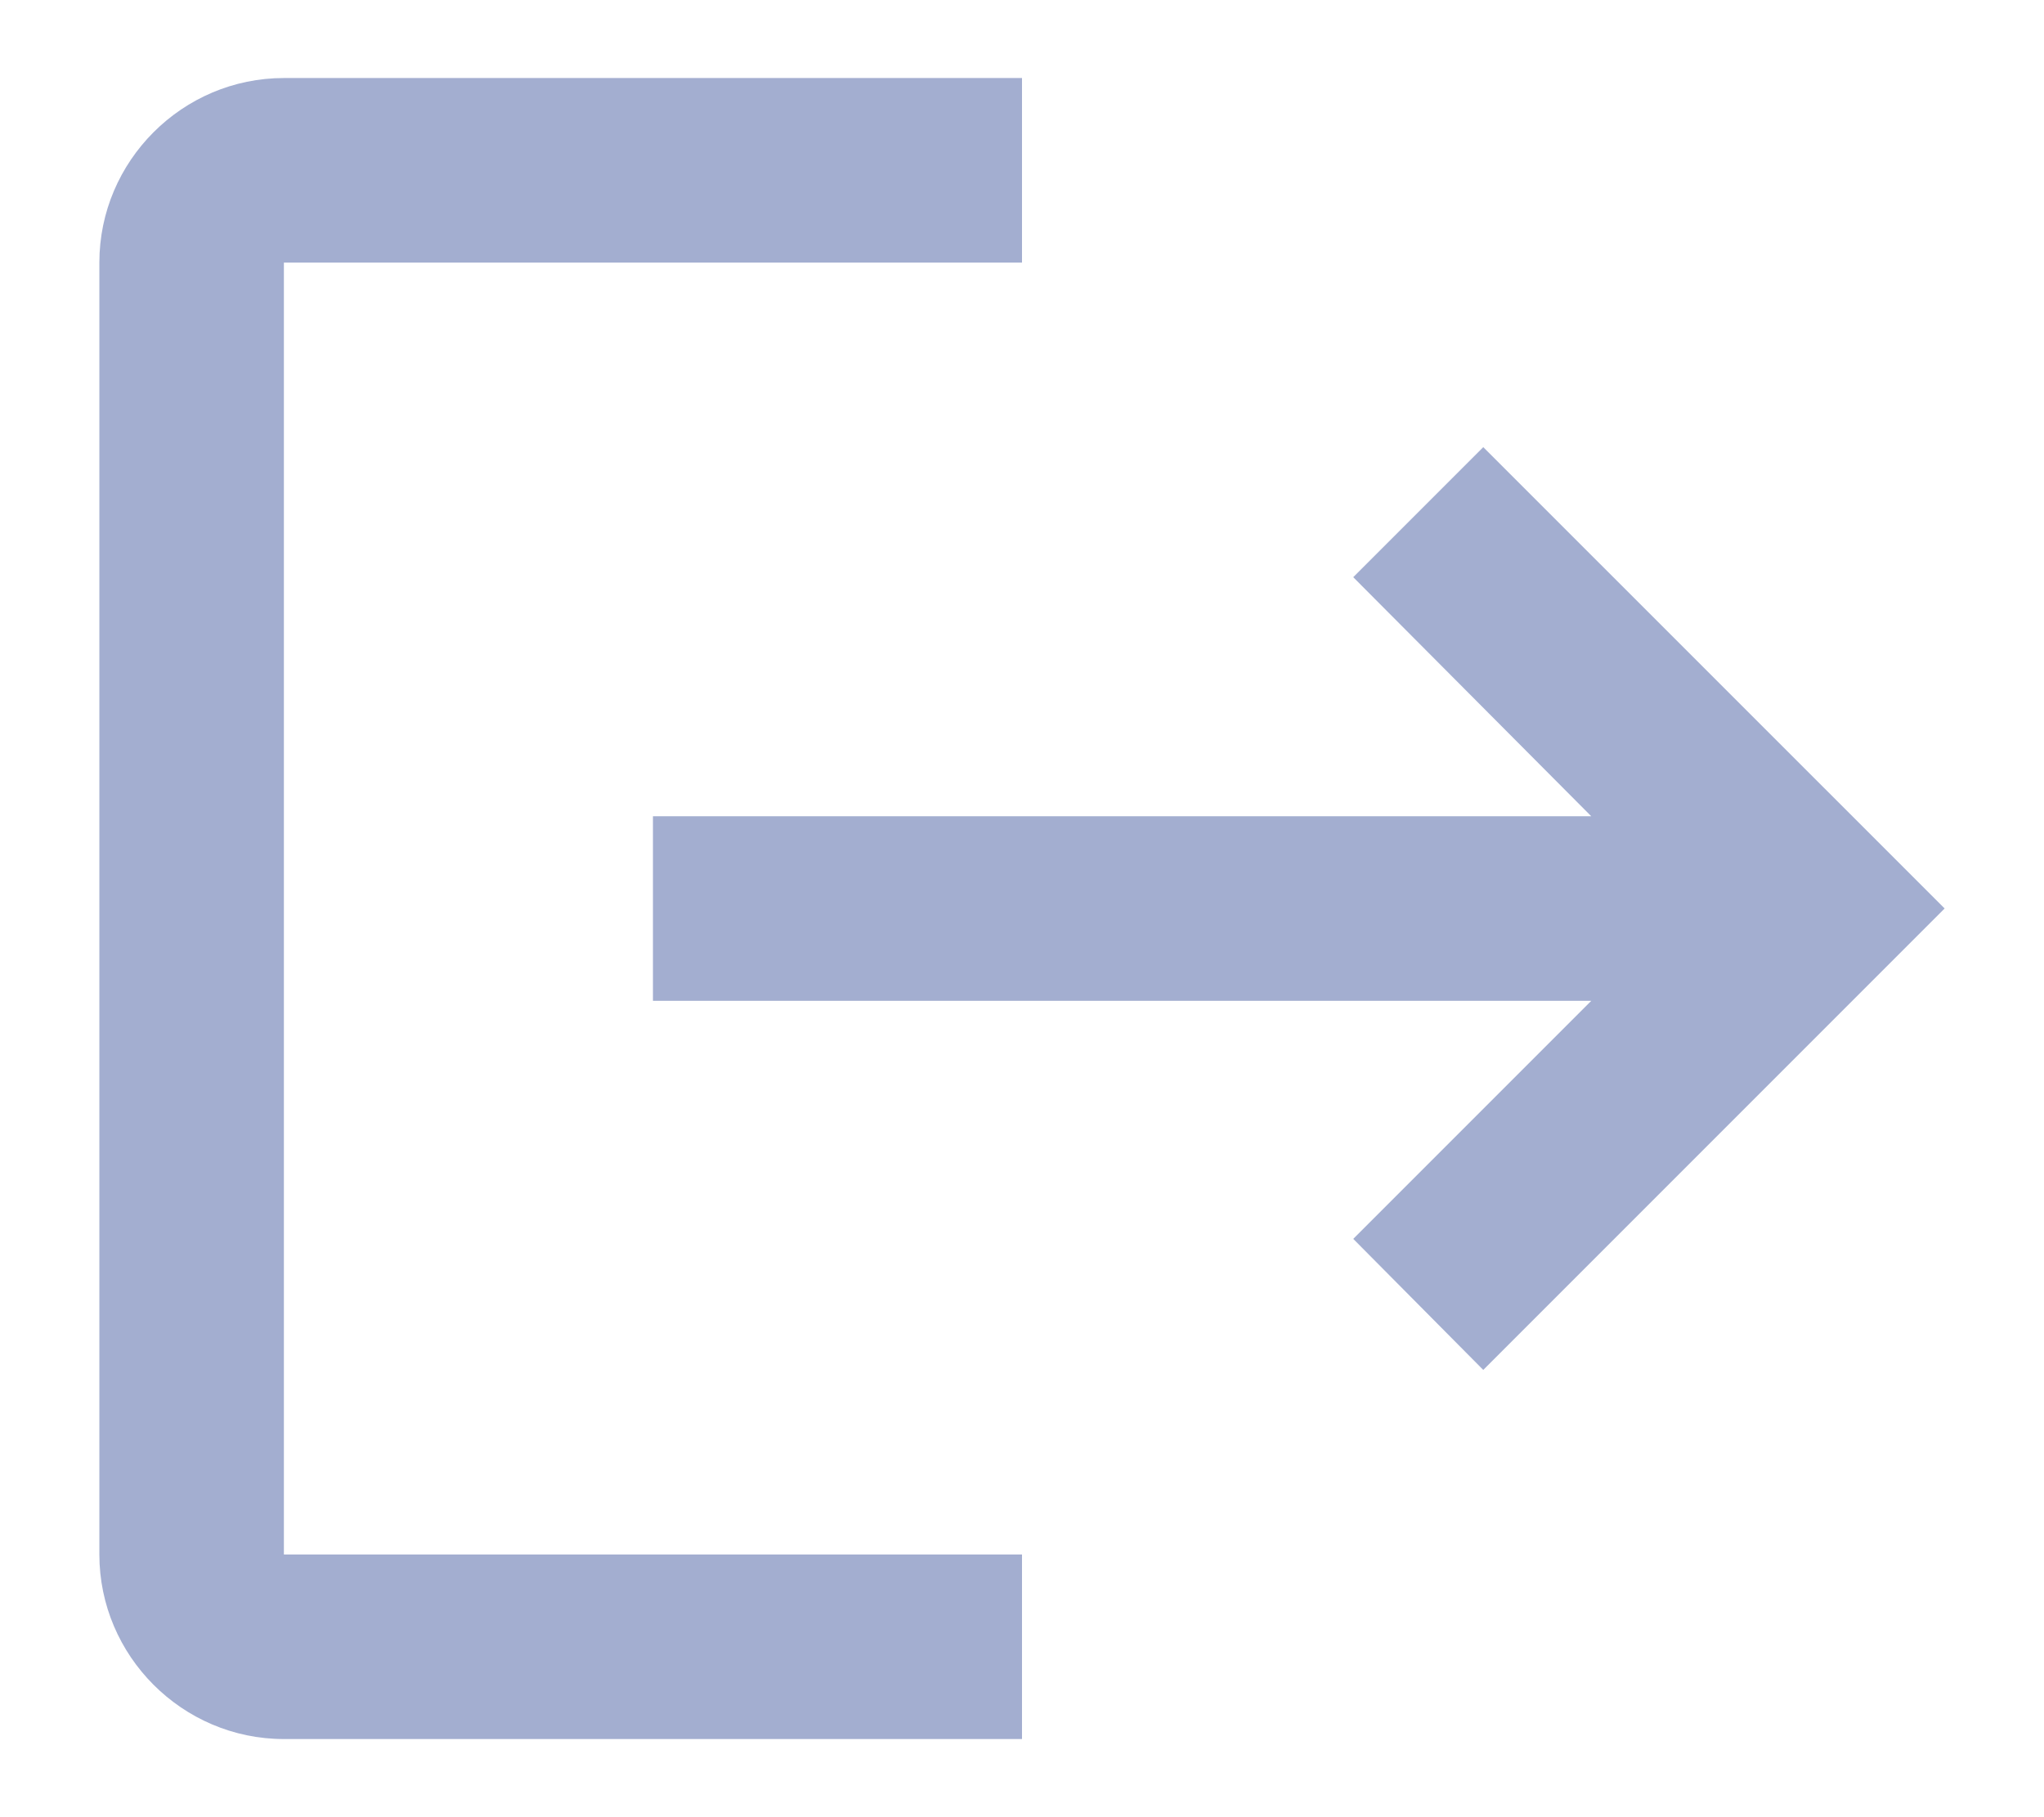 <svg width="18" height="16" viewBox="0 0 18 16" fill="none" xmlns="http://www.w3.org/2000/svg">
<path d="M13.062 3.937L11.917 5.082L14.013 7.187H5.75V8.812H14.013L11.917 10.908L13.062 12.062L17.125 7.999L13.062 3.937ZM2.5 2.312H9V0.687H2.5C1.606 0.687 0.875 1.418 0.875 2.312V13.687C0.875 14.58 1.606 15.312 2.5 15.312H9V13.687H2.5V2.312Z" fill="#A3AED0"/>
</svg>
